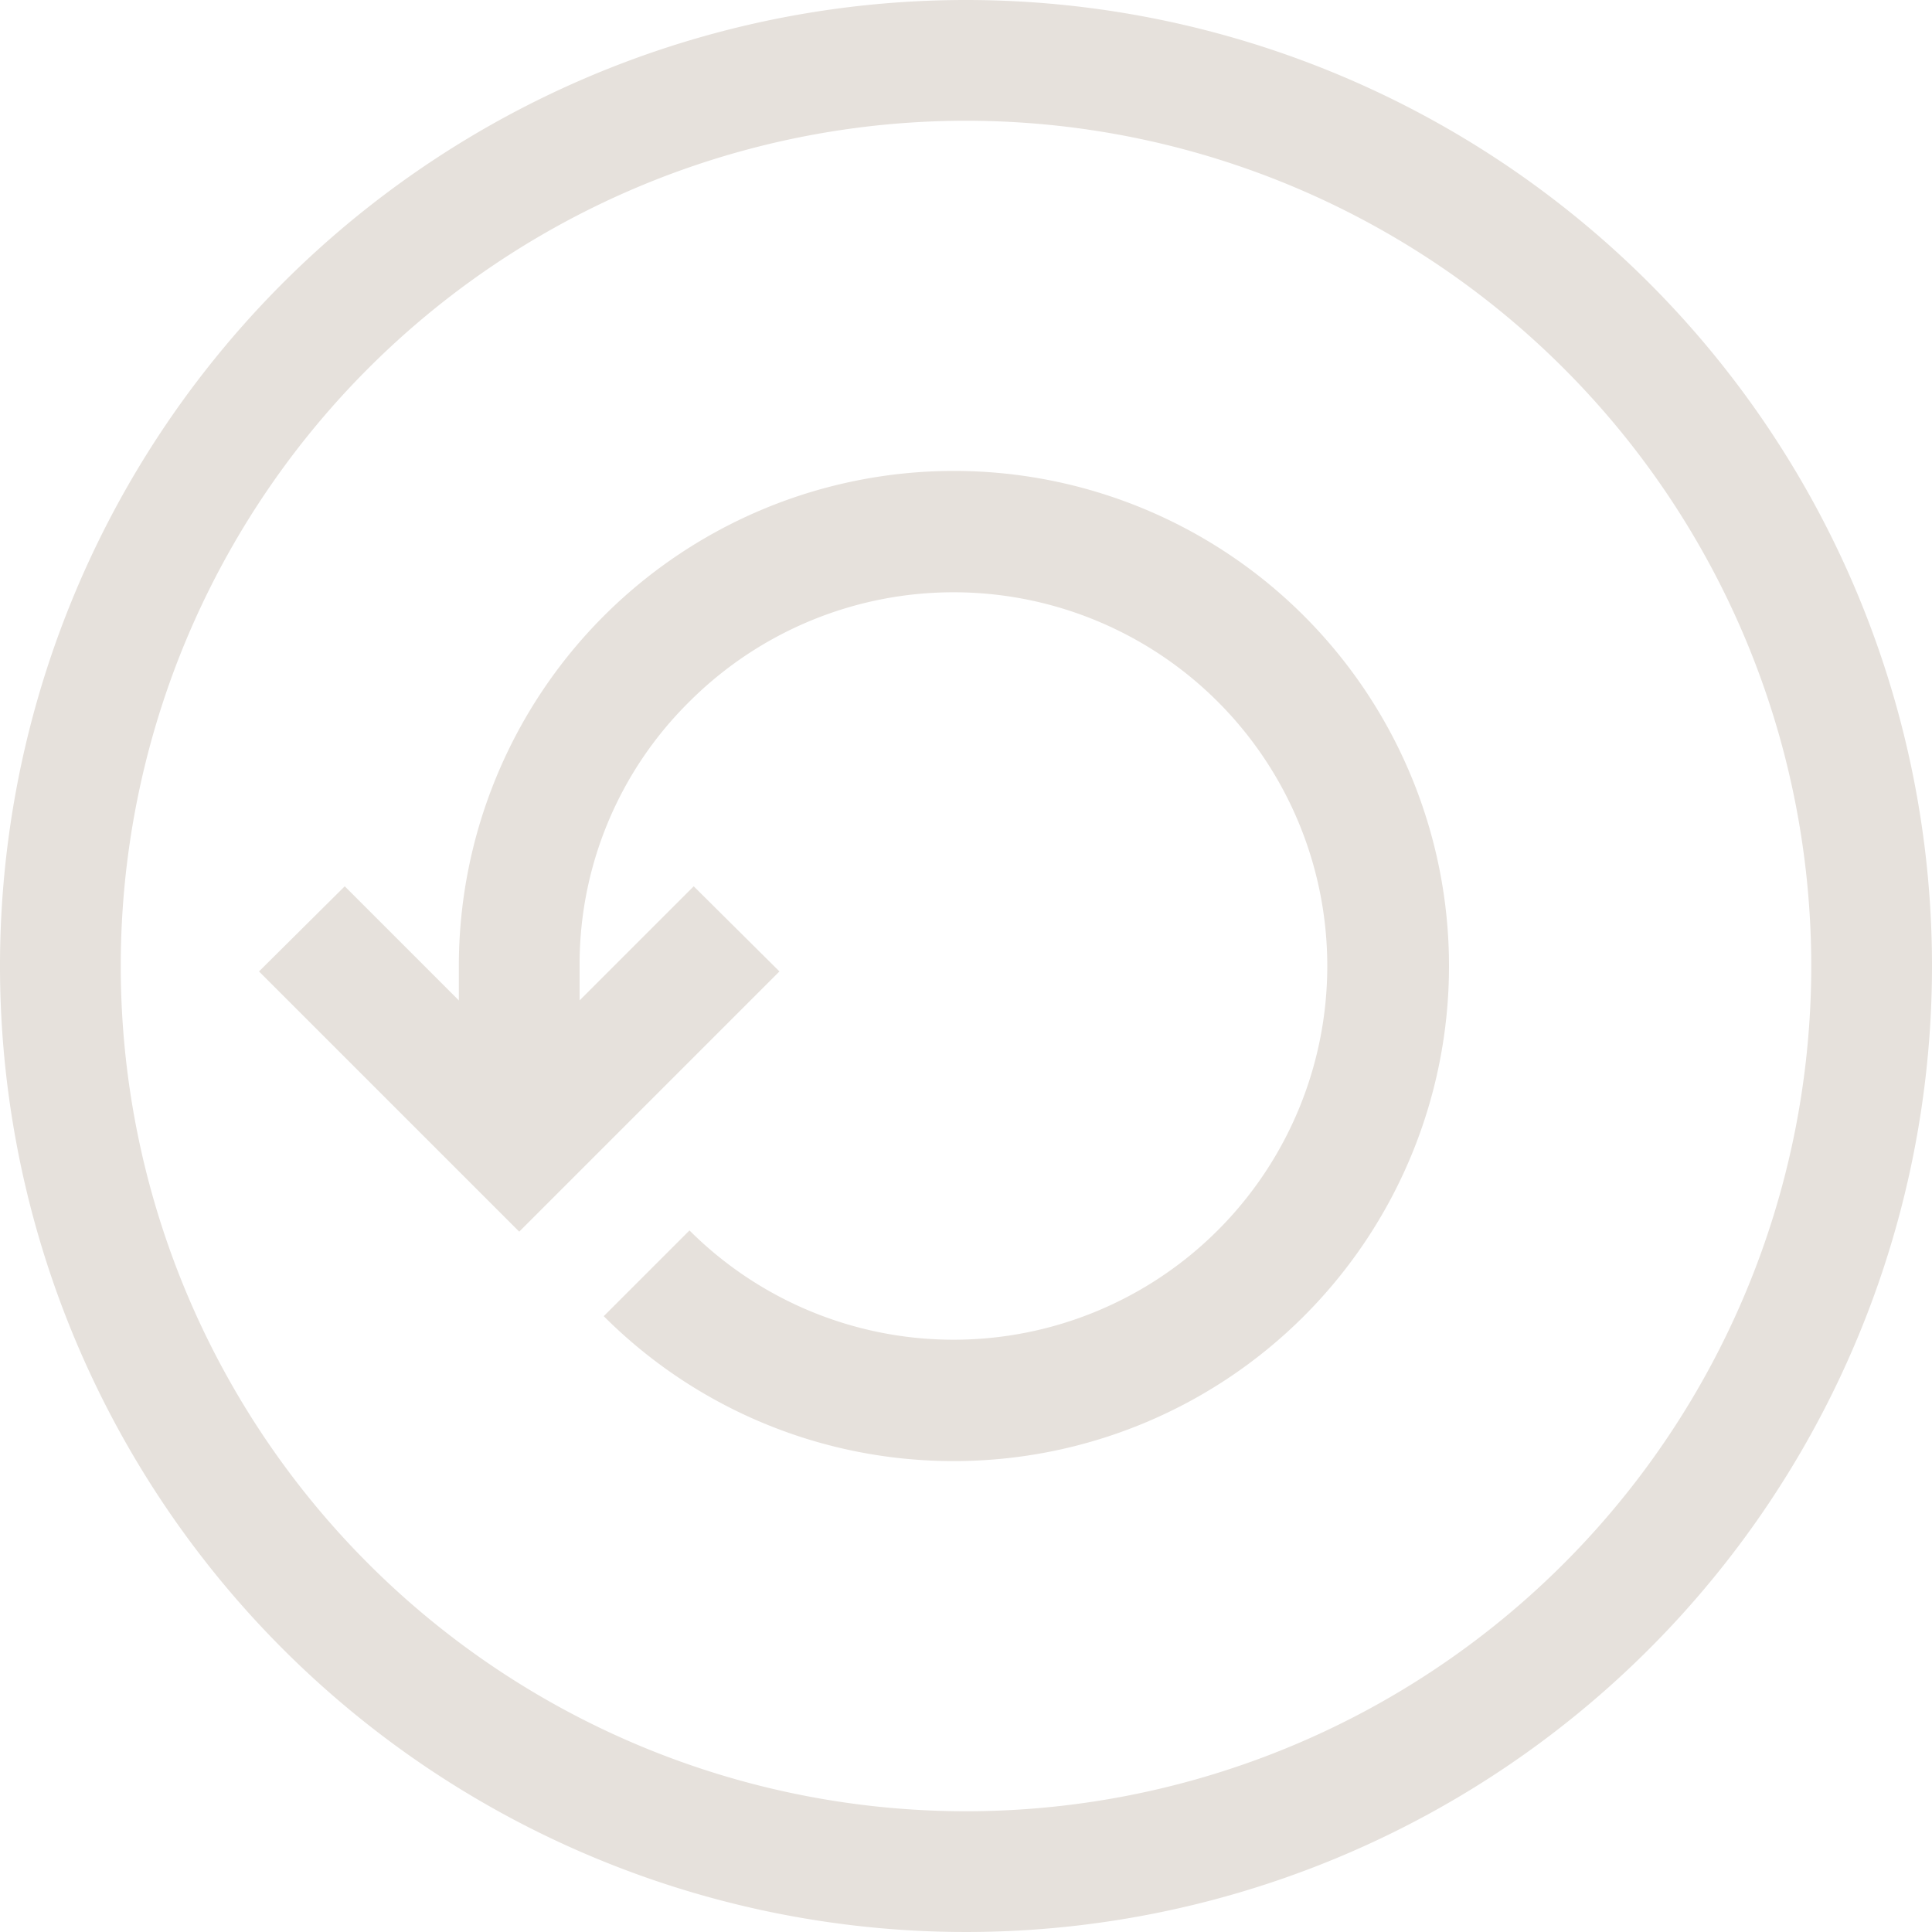 <svg id="Layer_1" data-name="Layer 1" xmlns="http://www.w3.org/2000/svg" viewBox="0 0 32 32">
  <defs>
    <style>
      .cls-1 {
        fill: #e6e1dc;
      }
    </style>
  </defs>
  <title>i-return</title>
  <g>
    <g>
      <path class="cls-1" d="M15.8,24.2A8.18,8.18,0,0,1,10,21.8l1.42-1.42a6.19,6.19,0,1,0,0-8.76A6.11,6.11,0,0,0,9.6,16v3h-2V16a8.2,8.2,0,1,1,8.2,8.2Z"/>
      <polygon class="cls-1" points="8.6 20.4 4.29 16.09 5.71 14.68 8.6 17.57 11.49 14.68 12.91 16.09 8.6 20.4"/>
    </g>
    <path class="cls-1" d="M16,2A14,14,0,1,1,2,16,14,14,0,0,1,16,2m0-2A16,16,0,1,0,32,16,16,16,0,0,0,16,0Z"/>
  </g>
</svg>
